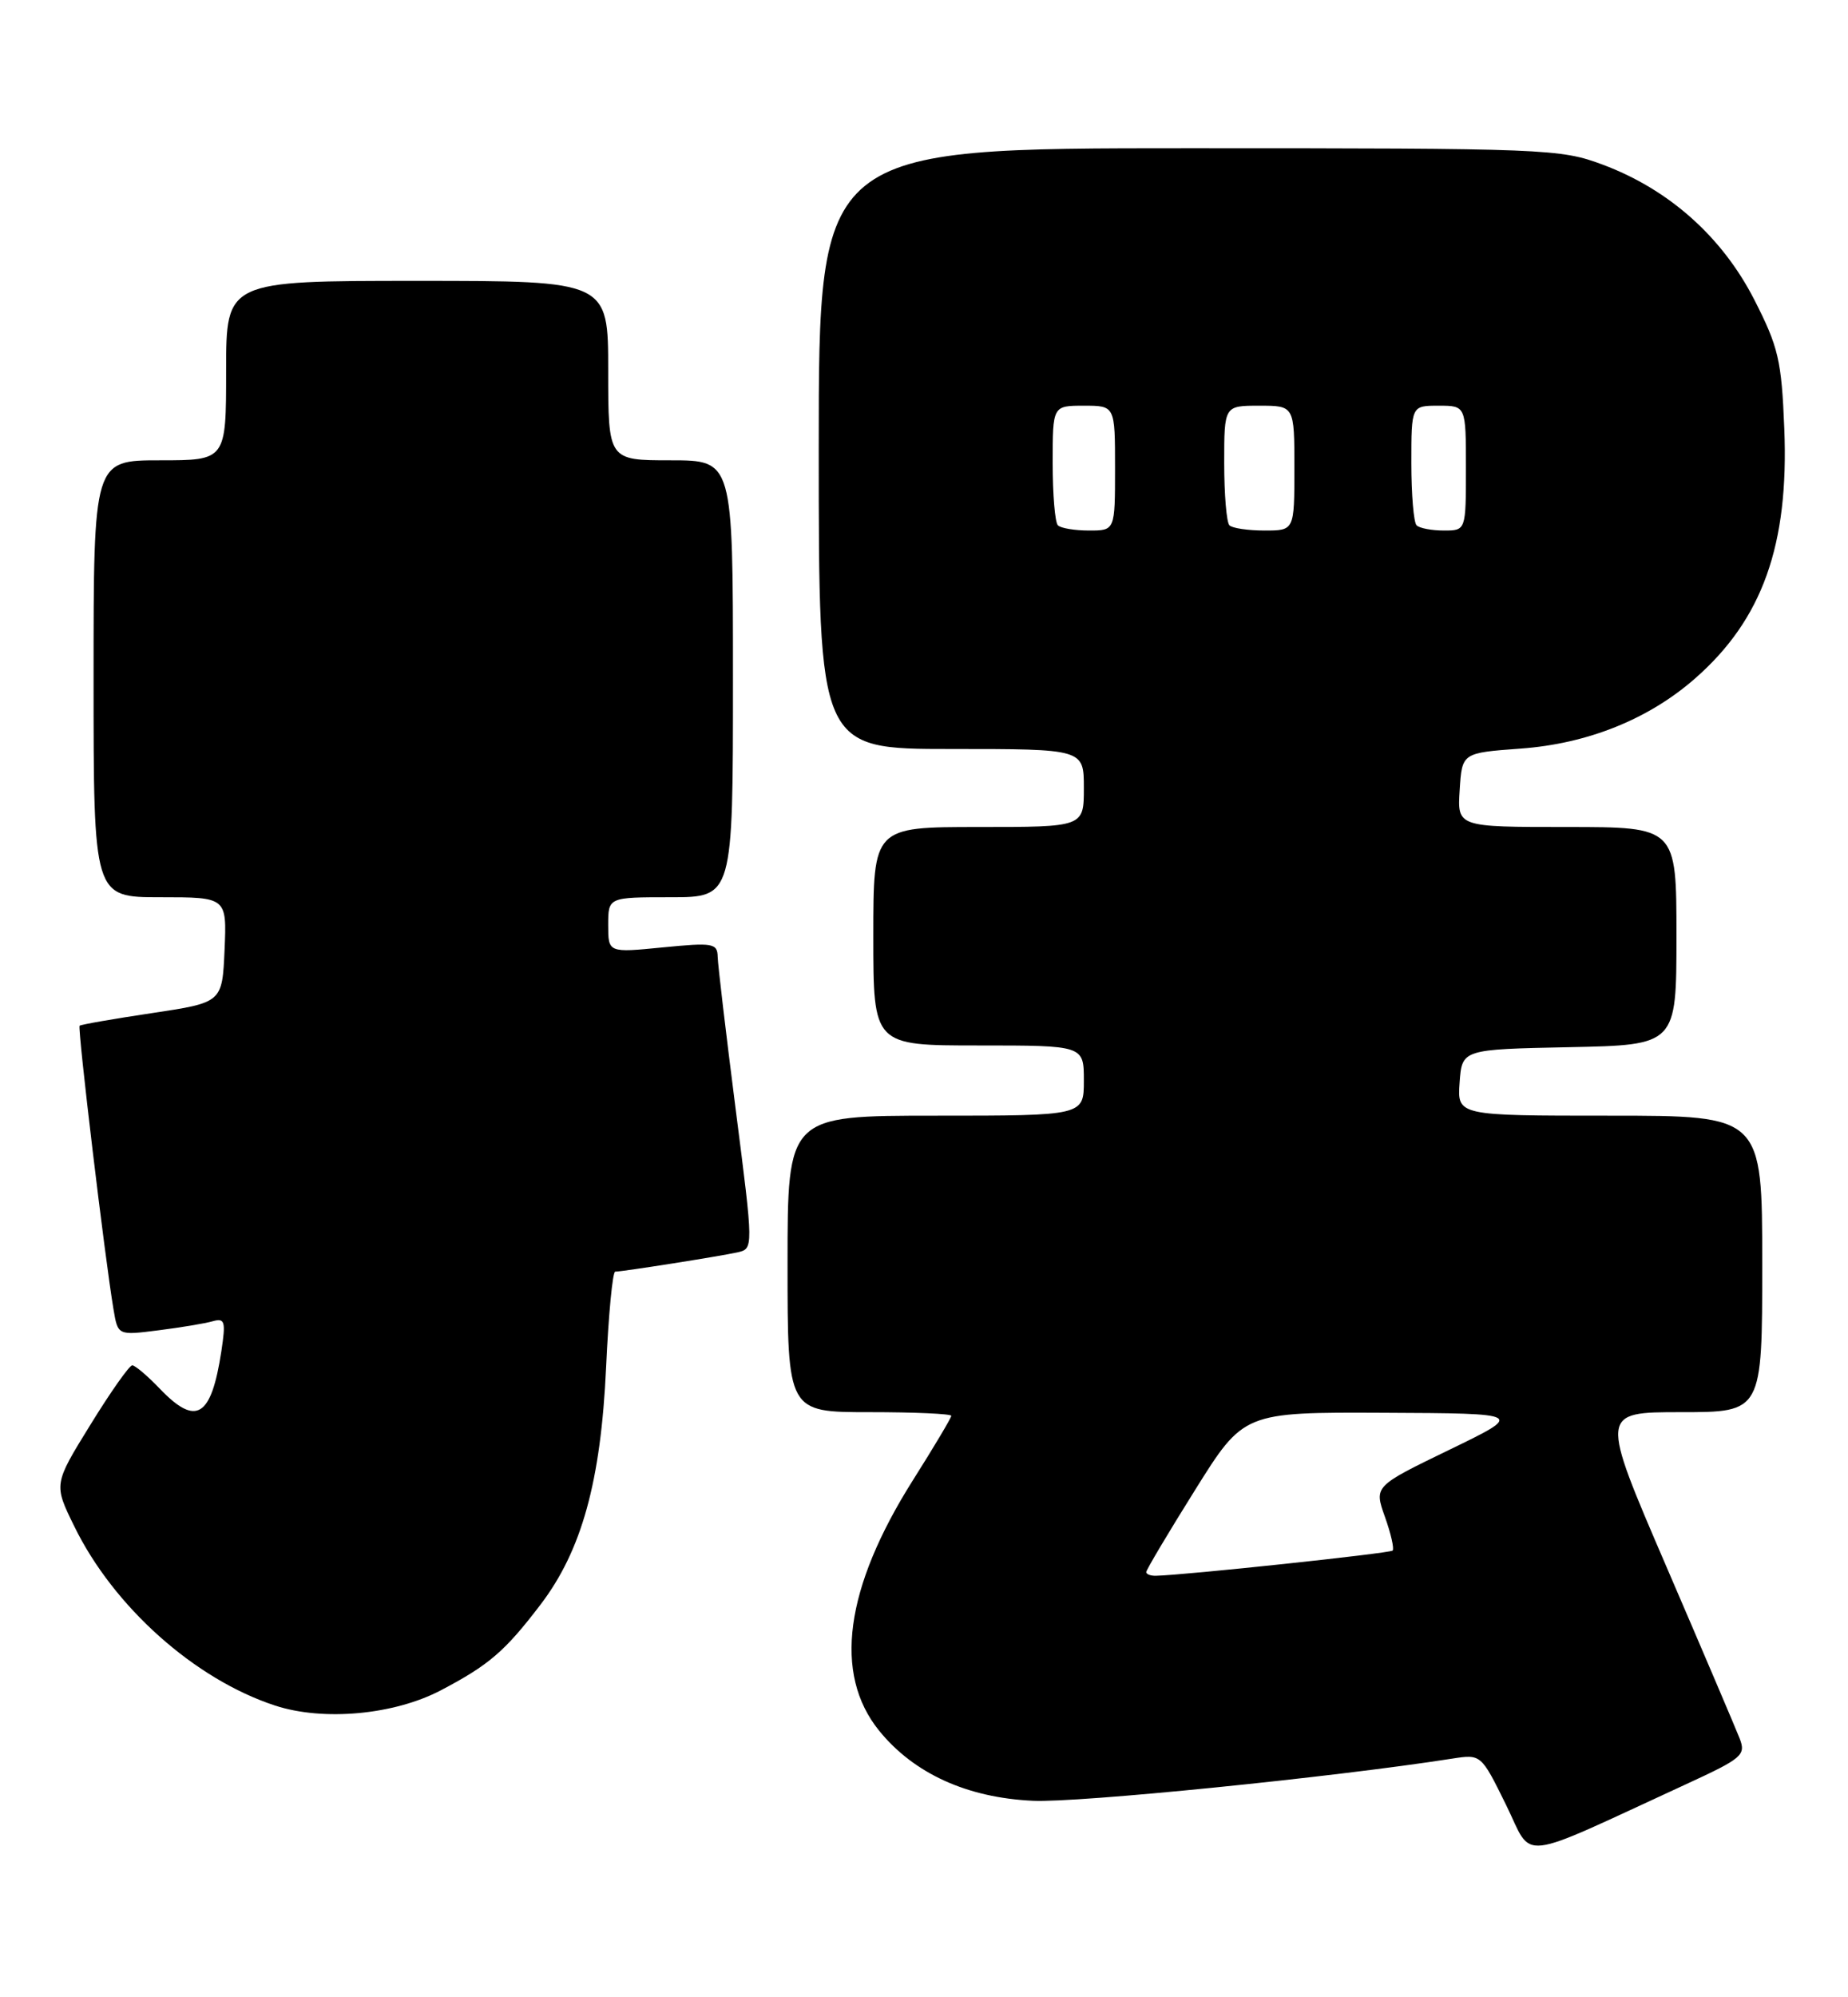 <?xml version="1.0" encoding="UTF-8" standalone="no"?>
<!DOCTYPE svg PUBLIC "-//W3C//DTD SVG 1.1//EN" "http://www.w3.org/Graphics/SVG/1.1/DTD/svg11.dtd" >
<svg xmlns="http://www.w3.org/2000/svg" xmlns:xlink="http://www.w3.org/1999/xlink" version="1.1" viewBox="0 0 237 256">
 <g >
 <path fill="currentColor"
d=" M 216.25 228.68 C 223.46 225.36 223.93 224.96 223.10 222.81 C 222.60 221.54 218.37 211.61 213.69 200.75 C 205.18 181.00 205.18 181.00 215.59 181.00 C 226.00 181.00 226.00 181.00 226.00 162.00 C 226.00 143.00 226.00 143.00 206.44 143.00 C 186.89 143.00 186.89 143.00 187.19 138.75 C 187.50 134.50 187.50 134.50 201.25 134.22 C 215.00 133.94 215.00 133.94 215.00 119.97 C 215.00 106.00 215.00 106.00 200.95 106.00 C 186.89 106.00 186.89 106.00 187.20 101.25 C 187.50 96.50 187.50 96.50 195.00 95.95 C 203.61 95.33 211.46 92.17 217.41 86.94 C 226.03 79.38 229.43 69.85 228.83 54.95 C 228.48 46.17 228.08 44.48 224.97 38.39 C 220.86 30.36 214.04 24.28 205.56 21.11 C 200.12 19.07 198.28 19.00 152.46 19.00 C 105.00 19.00 105.00 19.00 105.00 57.50 C 105.00 96.00 105.00 96.00 122.00 96.00 C 139.00 96.00 139.00 96.00 139.00 101.00 C 139.00 106.00 139.00 106.00 125.50 106.00 C 112.00 106.00 112.00 106.00 112.00 120.00 C 112.00 134.00 112.00 134.00 125.50 134.00 C 139.00 134.00 139.00 134.00 139.00 138.50 C 139.00 143.00 139.00 143.00 120.00 143.00 C 101.00 143.00 101.00 143.00 101.00 162.00 C 101.00 181.00 101.00 181.00 111.50 181.00 C 117.28 181.00 122.00 181.21 122.00 181.47 C 122.00 181.72 119.79 185.44 117.08 189.72 C 108.34 203.56 106.85 214.54 112.74 221.82 C 117.18 227.30 124.00 230.42 132.46 230.81 C 138.22 231.09 170.86 227.81 186.22 225.41 C 189.94 224.83 189.94 224.83 193.13 231.30 C 196.71 238.56 194.12 238.86 216.25 228.68 Z  M 56.52 216.66 C 62.71 213.41 64.73 211.68 69.31 205.68 C 74.60 198.75 77.06 189.87 77.73 175.25 C 78.04 168.51 78.56 163.00 78.90 162.99 C 79.91 162.98 92.36 161.01 94.57 160.52 C 96.64 160.05 96.64 160.05 94.36 142.28 C 93.11 132.50 92.06 123.65 92.04 122.62 C 92.00 120.90 91.42 120.80 85.00 121.43 C 78.00 122.12 78.00 122.12 78.00 118.56 C 78.00 115.00 78.00 115.00 86.00 115.00 C 94.00 115.00 94.00 115.00 94.00 87.00 C 94.00 59.00 94.00 59.00 86.00 59.00 C 78.00 59.00 78.00 59.00 78.00 47.50 C 78.00 36.00 78.00 36.00 53.50 36.00 C 29.00 36.00 29.00 36.00 29.00 47.50 C 29.00 59.00 29.00 59.00 20.50 59.00 C 12.00 59.00 12.00 59.00 12.00 87.00 C 12.00 115.00 12.00 115.00 20.55 115.00 C 29.09 115.00 29.09 115.00 28.80 121.75 C 28.50 128.50 28.50 128.50 19.50 129.85 C 14.55 130.59 10.37 131.32 10.21 131.47 C 9.92 131.75 13.46 161.37 14.56 167.84 C 15.12 171.17 15.12 171.17 20.31 170.51 C 23.17 170.15 26.30 169.63 27.27 169.35 C 28.84 168.91 28.97 169.35 28.39 173.18 C 27.09 181.68 25.16 182.86 20.50 178.00 C 18.92 176.35 17.33 175.00 16.96 175.00 C 16.59 175.00 14.17 178.43 11.59 182.62 C 6.88 190.24 6.88 190.24 9.52 195.62 C 14.57 205.96 24.98 215.24 35.29 218.61 C 41.48 220.63 50.52 219.80 56.52 216.66 Z  M 147.00 201.50 C 147.00 201.22 149.81 196.49 153.25 191.00 C 159.50 181.00 159.50 181.00 177.50 181.08 C 195.50 181.16 195.50 181.16 185.86 185.83 C 176.22 190.50 176.22 190.50 177.61 194.41 C 178.38 196.56 178.82 198.51 178.60 198.74 C 178.25 199.09 152.01 201.88 148.25 201.97 C 147.56 201.99 147.00 201.77 147.00 201.50 Z  M 135.67 67.33 C 135.30 66.97 135.00 63.37 135.00 59.33 C 135.00 52.00 135.00 52.00 139.00 52.00 C 143.00 52.00 143.00 52.00 143.00 60.00 C 143.00 68.00 143.00 68.00 139.67 68.00 C 137.83 68.00 136.03 67.70 135.67 67.33 Z  M 157.67 67.33 C 157.30 66.97 157.00 63.37 157.00 59.33 C 157.00 52.00 157.00 52.00 161.50 52.00 C 166.00 52.00 166.00 52.00 166.00 60.00 C 166.00 68.00 166.00 68.00 162.17 68.00 C 160.06 68.00 158.03 67.70 157.67 67.33 Z  M 181.67 67.33 C 181.30 66.97 181.00 63.37 181.00 59.33 C 181.00 52.00 181.00 52.00 184.50 52.00 C 188.00 52.00 188.00 52.00 188.00 60.00 C 188.00 68.00 188.00 68.00 185.17 68.00 C 183.61 68.00 182.03 67.70 181.67 67.33 Z "/>
</g>
</svg>